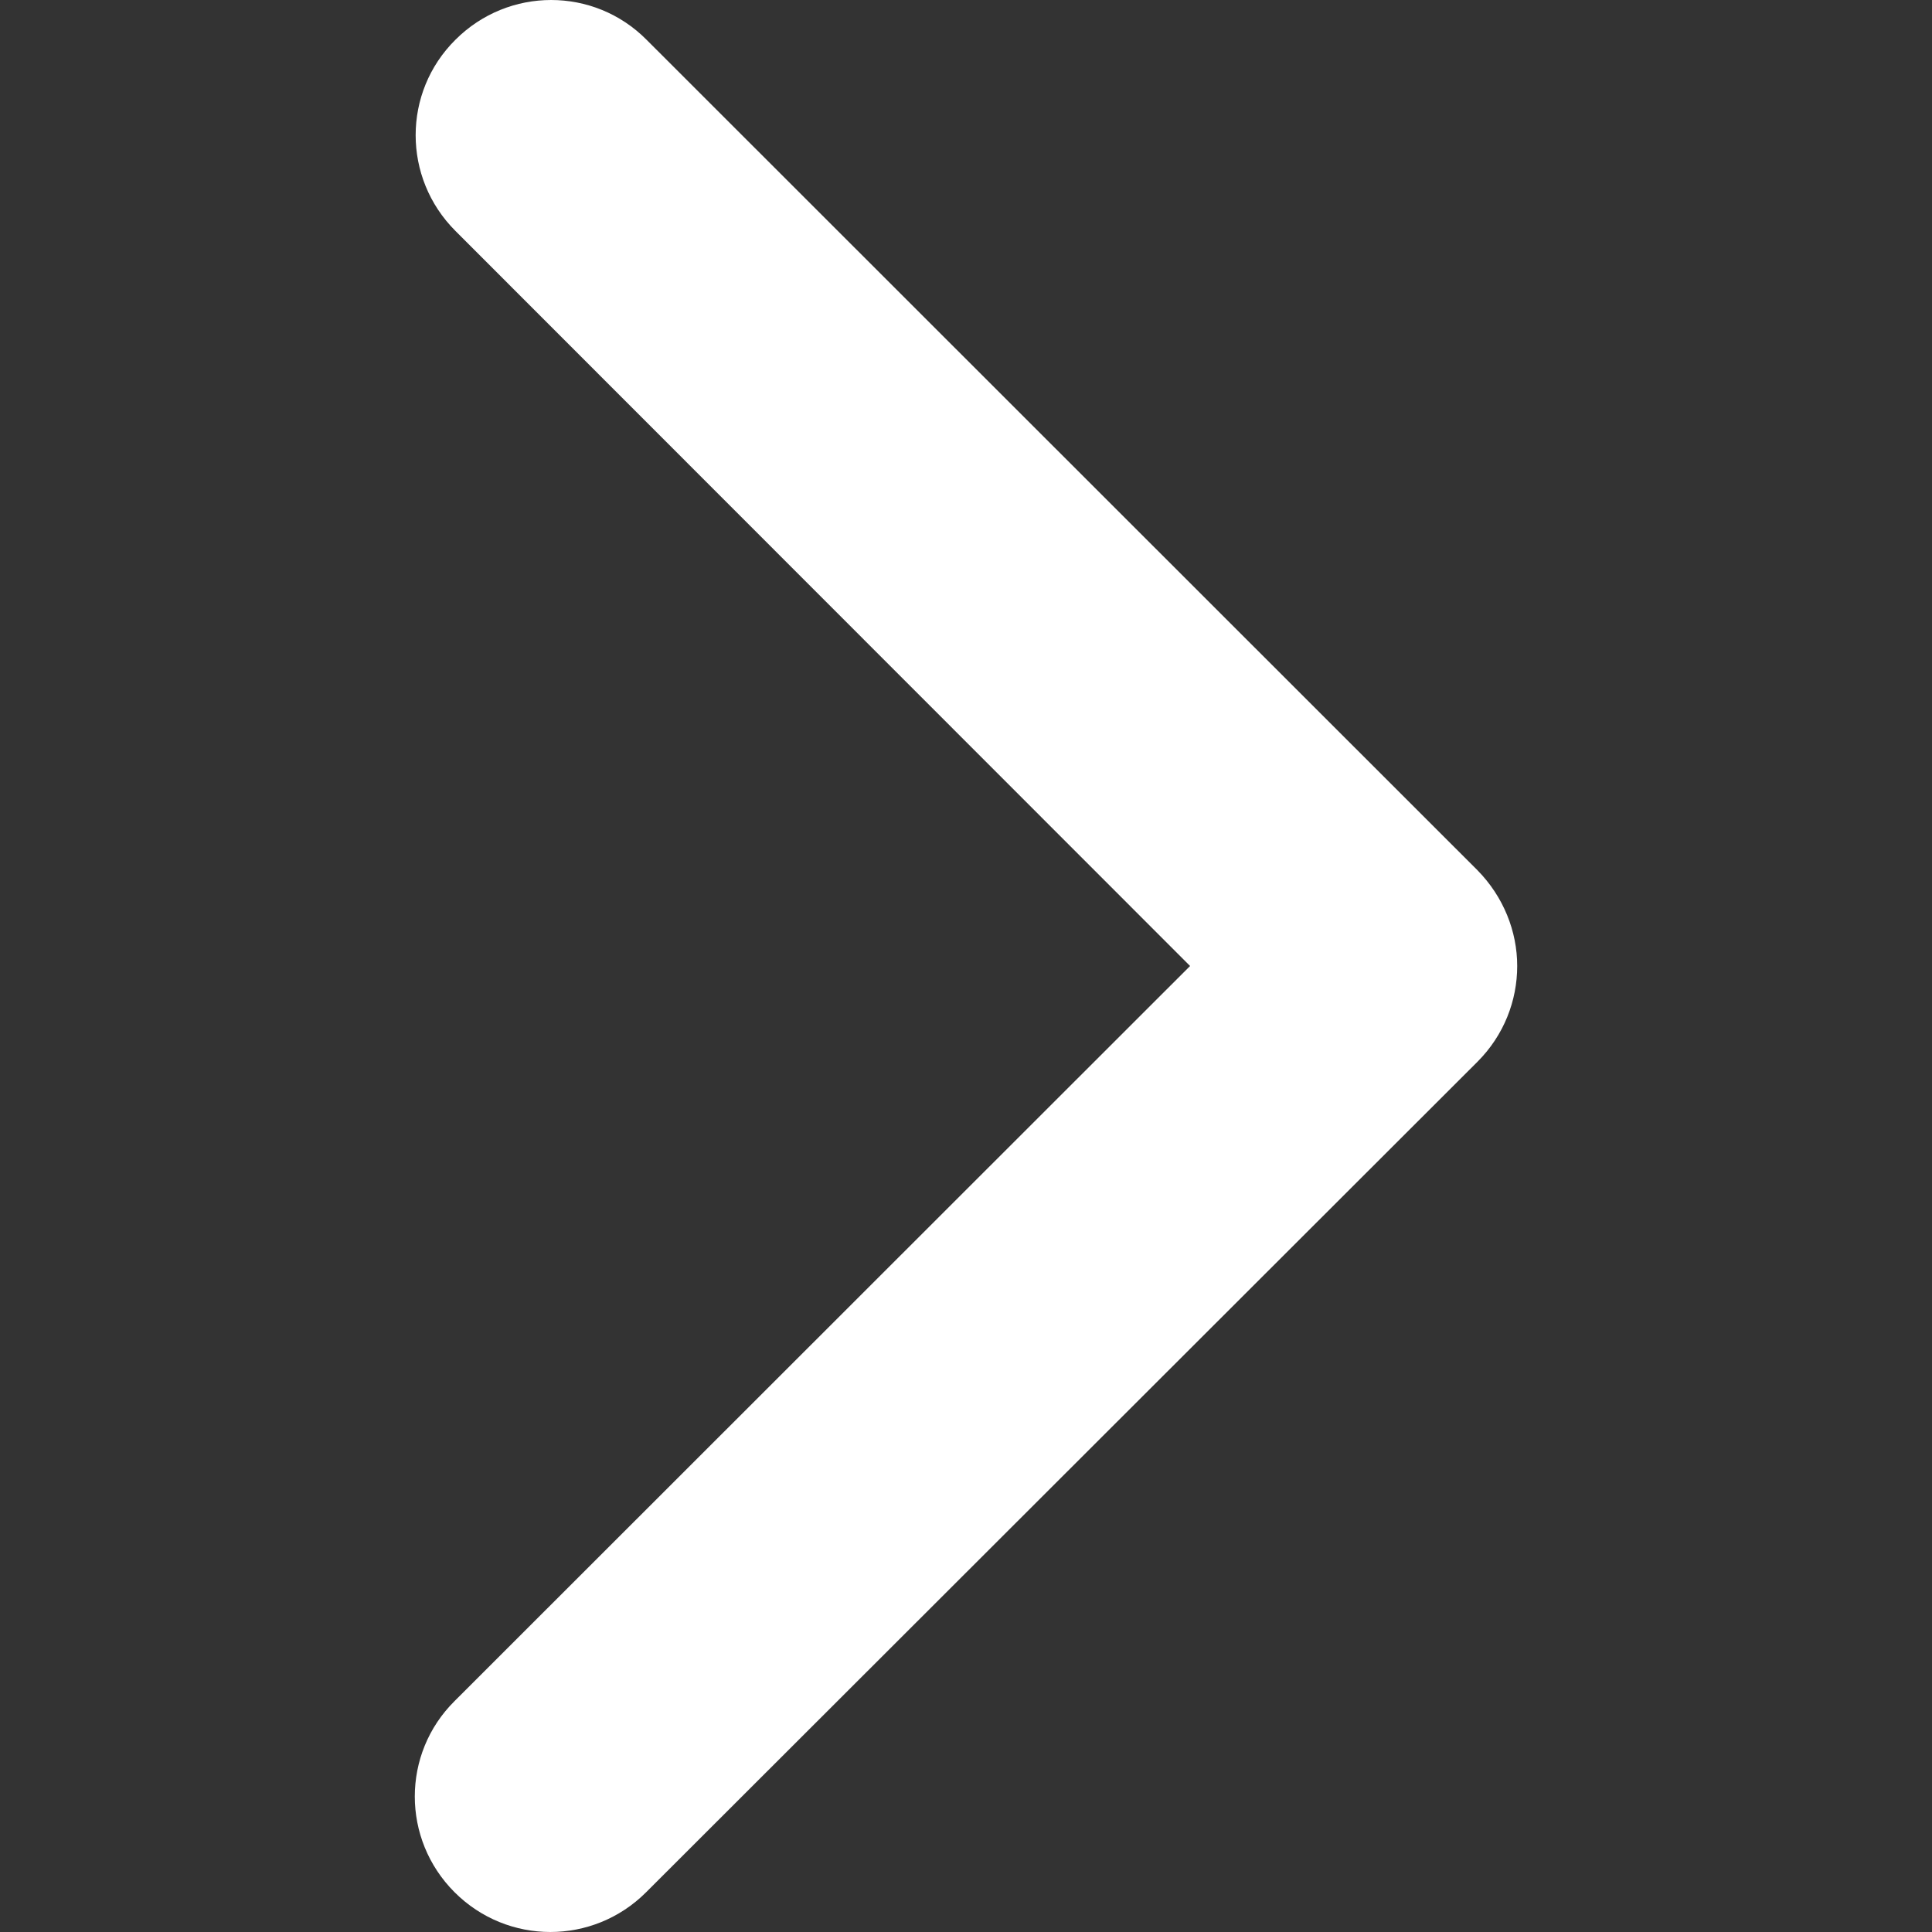 <?xml version="1.0" encoding="utf-8"?>
<!-- Generator: Adobe Illustrator 23.0.3, SVG Export Plug-In . SVG Version: 6.00 Build 0)  -->
<svg version="1.1" id="Capa_1" xmlns="http://www.w3.org/2000/svg" xmlns:xlink="http://www.w3.org/1999/xlink" x="0px" y="0px"
	 viewBox="0 0 451.8 451.8" style="enable-background:new 0 0 451.8 451.8;" xml:space="preserve">
<rect x="0" y="0" width="451.8" height="451.8" fill="#333333" stroke="none"/>
<style type="text/css">
	.st0{fill:#FFFFFF;}
</style>
<g>
	<path class="st0" d="M354.8,225.9c0,8.1-3.1,16.2-9.3,22.4L151.1,442.5c-12.4,12.4-32.4,12.4-44.8,0c-12.4-12.4-12.4-32.4,0-44.7
		l172-171.9L106.5,54c-12.4-12.4-12.4-32.4,0-44.7c12.4-12.4,32.4-12.4,44.7,0l194.3,194.2C351.6,209.7,354.8,217.8,354.8,225.9z"/>
</g>
</svg>
